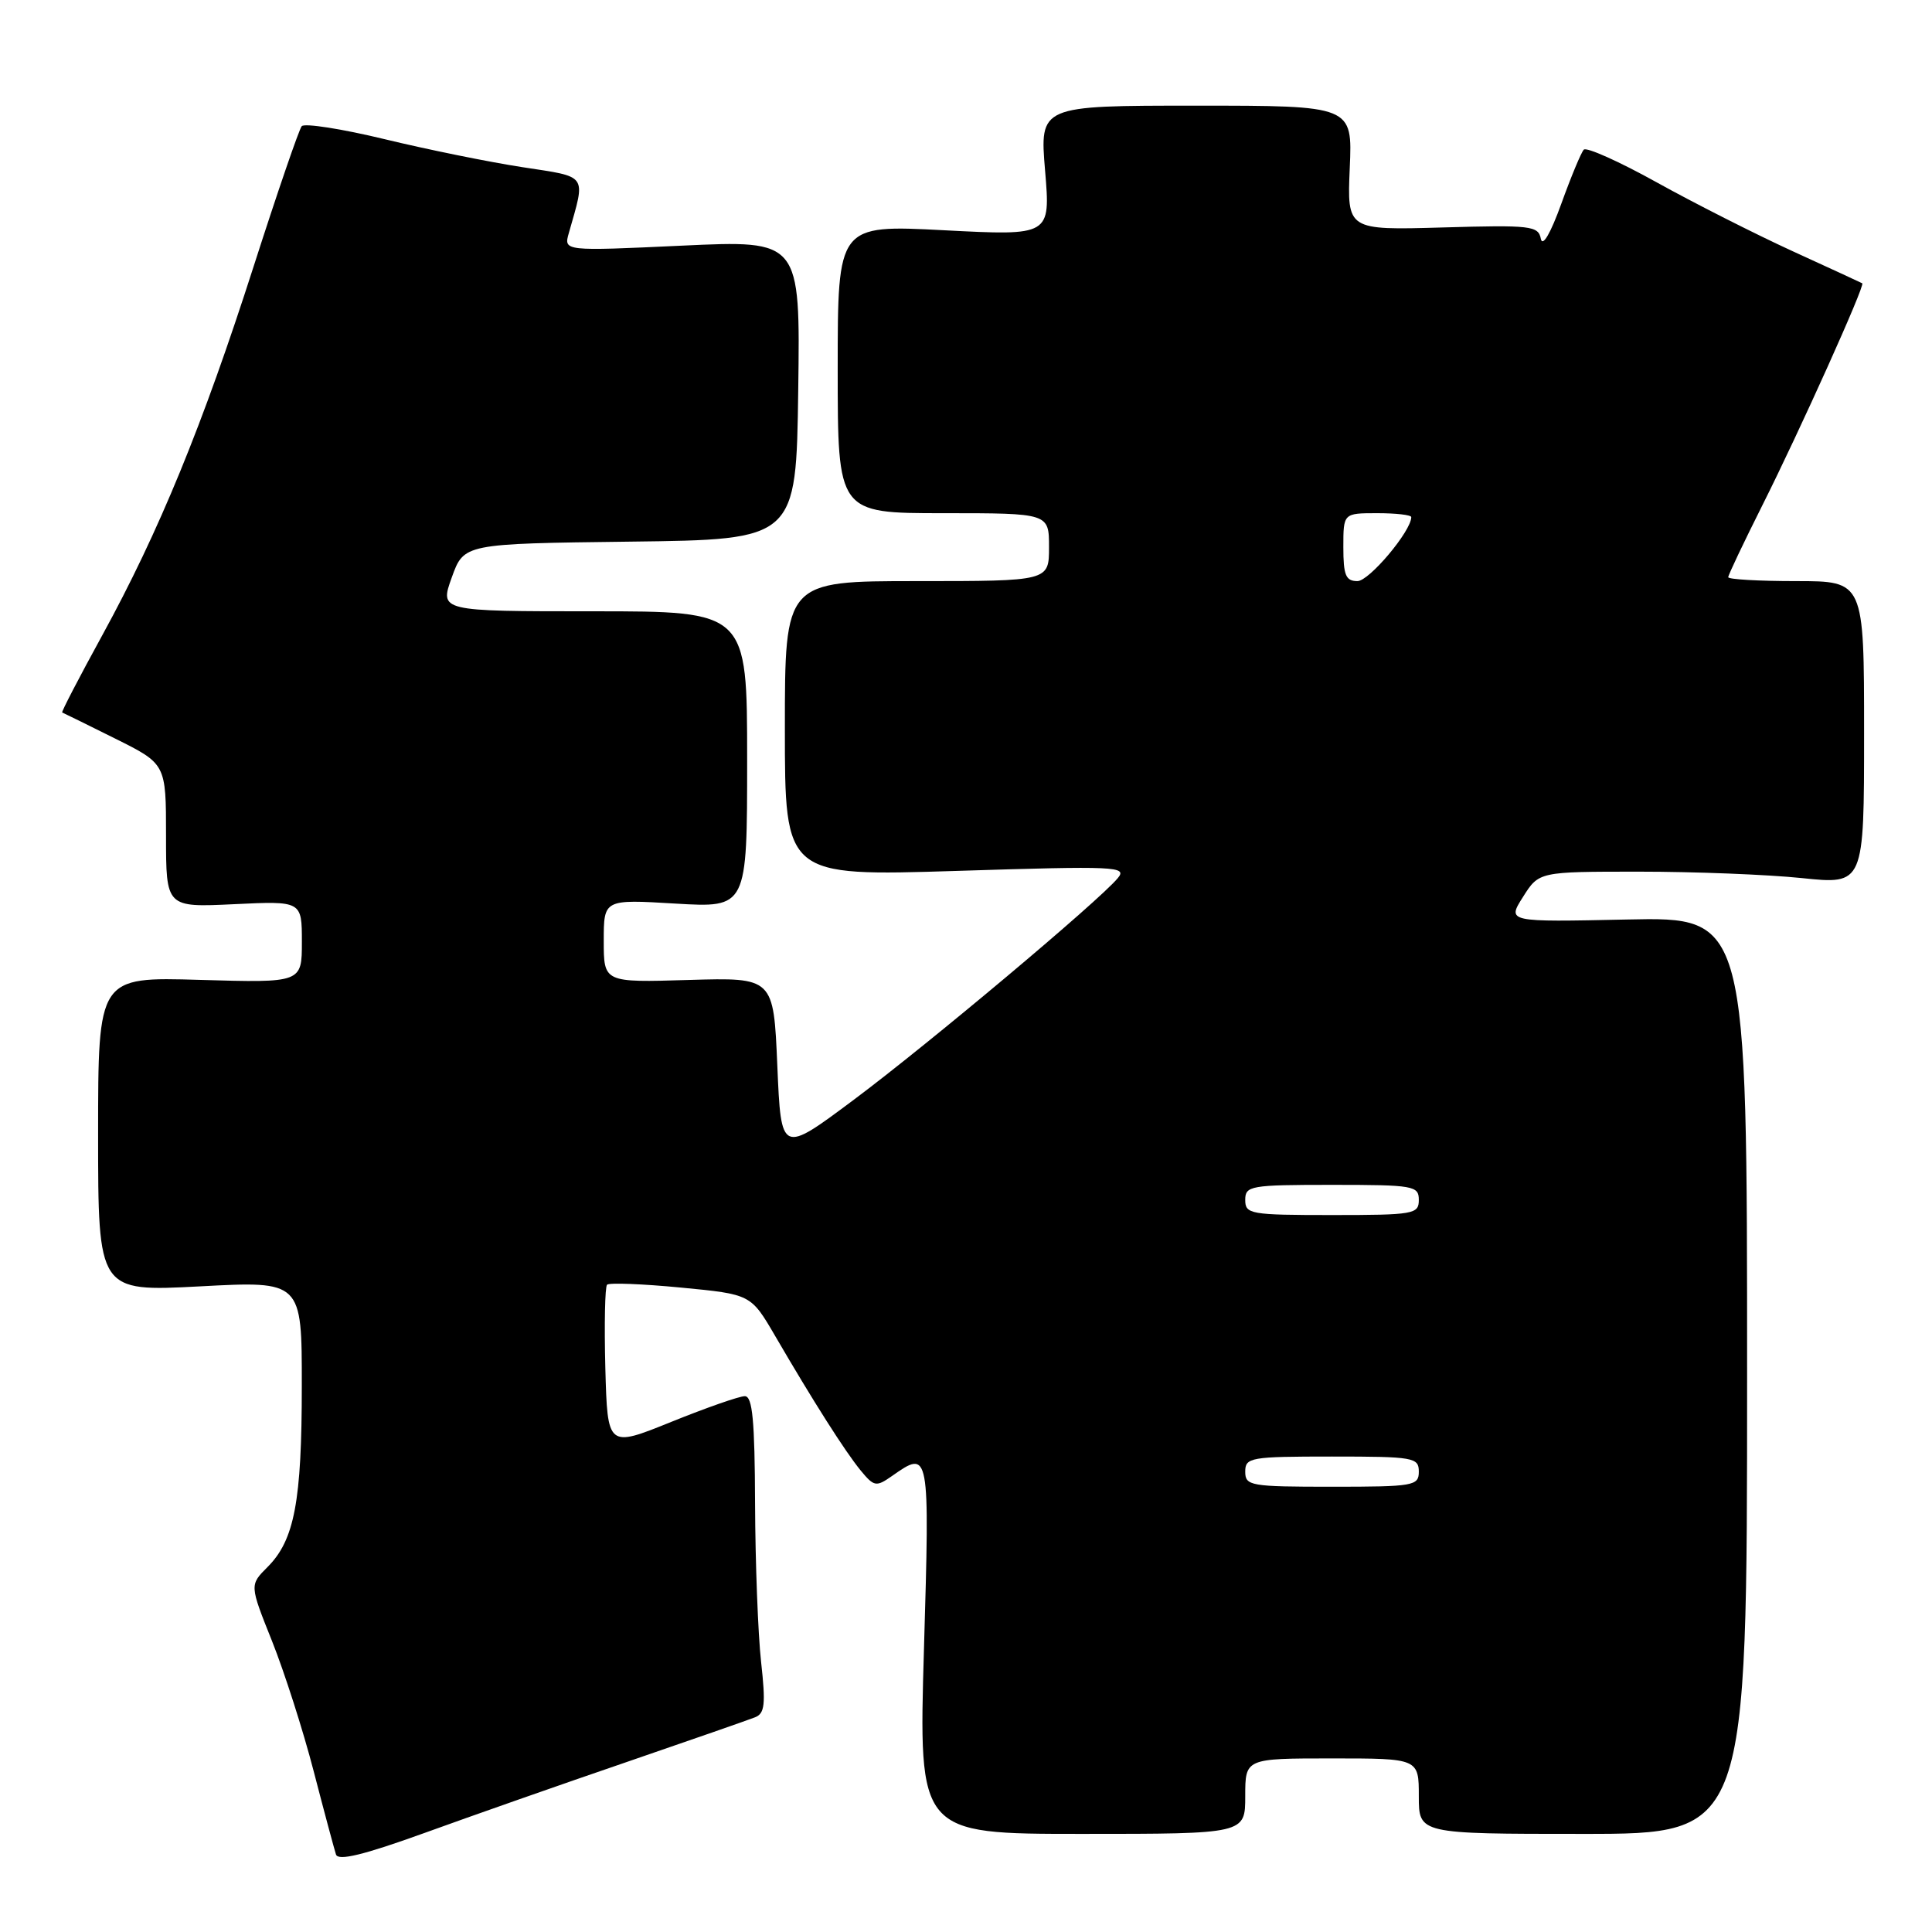 <?xml version="1.0" encoding="UTF-8" standalone="no"?>
<!DOCTYPE svg PUBLIC "-//W3C//DTD SVG 1.1//EN" "http://www.w3.org/Graphics/SVG/1.1/DTD/svg11.dtd" >
<svg xmlns="http://www.w3.org/2000/svg" xmlns:xlink="http://www.w3.org/1999/xlink" version="1.1" viewBox="0 0 256 256">
 <g >
 <path fill="currentColor"
d=" M 83.00 233.49 C 91.53 230.56 99.20 227.89 100.05 227.55 C 101.34 227.04 101.47 225.83 100.85 220.22 C 100.44 216.52 100.08 207.09 100.05 199.25 C 100.01 188.21 99.71 185.00 98.69 185.00 C 97.97 185.00 93.59 186.53 88.94 188.41 C 80.50 191.82 80.50 191.82 80.21 181.28 C 80.06 175.48 80.16 170.51 80.44 170.23 C 80.72 169.95 85.12 170.12 90.22 170.61 C 99.49 171.50 99.49 171.50 102.70 177.00 C 107.79 185.74 111.97 192.31 114.03 194.83 C 115.82 197.00 116.09 197.05 118.19 195.58 C 123.19 192.07 123.20 192.14 122.43 218.50 C 121.71 243.00 121.71 243.00 143.35 243.00 C 165.00 243.00 165.00 243.00 165.00 238.00 C 165.00 233.00 165.00 233.00 176.50 233.00 C 188.00 233.00 188.00 233.00 188.00 238.00 C 188.00 243.00 188.00 243.00 209.75 243.00 C 231.50 243.00 231.50 243.00 231.50 182.25 C 231.50 121.50 231.50 121.50 215.59 121.84 C 199.69 122.18 199.69 122.18 201.81 118.84 C 203.92 115.50 203.92 115.50 217.21 115.50 C 224.52 115.50 234.21 115.88 238.75 116.35 C 247.00 117.21 247.00 117.21 247.00 97.10 C 247.00 77.00 247.00 77.00 238.00 77.00 C 233.05 77.00 229.00 76.77 229.00 76.48 C 229.00 76.19 231.03 71.93 233.50 67.00 C 238.48 57.08 247.17 37.78 246.76 37.54 C 246.62 37.46 242.45 35.53 237.50 33.27 C 232.55 31.00 224.45 26.90 219.50 24.15 C 214.55 21.40 210.21 19.46 209.86 19.83 C 209.51 20.20 208.17 23.42 206.88 27.00 C 205.46 30.93 204.39 32.77 204.17 31.64 C 203.84 29.92 202.86 29.80 191.16 30.14 C 178.50 30.50 178.50 30.50 178.85 22.25 C 179.21 14.00 179.21 14.00 158.48 14.00 C 137.76 14.00 137.76 14.00 138.48 22.62 C 139.20 31.24 139.20 31.24 125.10 30.51 C 111.00 29.78 111.00 29.78 111.00 48.89 C 111.00 68.00 111.00 68.00 125.00 68.00 C 139.00 68.00 139.00 68.00 139.00 72.50 C 139.00 77.00 139.00 77.00 121.50 77.00 C 104.00 77.00 104.00 77.00 104.00 96.55 C 104.00 116.11 104.00 116.11 126.75 115.40 C 147.98 114.73 149.41 114.80 148.11 116.36 C 145.62 119.37 123.04 138.32 113.15 145.71 C 103.50 152.92 103.50 152.92 103.00 141.22 C 102.50 129.52 102.50 129.52 91.25 129.85 C 80.00 130.19 80.00 130.19 80.00 124.67 C 80.00 119.16 80.00 119.16 89.50 119.73 C 99.00 120.29 99.00 120.29 99.00 100.65 C 99.00 81.00 99.00 81.00 78.62 81.00 C 58.25 81.00 58.25 81.00 59.86 76.52 C 61.47 72.04 61.47 72.04 83.49 71.77 C 105.50 71.50 105.50 71.50 105.77 51.66 C 106.04 31.82 106.04 31.82 90.37 32.55 C 74.69 33.28 74.69 33.28 75.37 30.89 C 77.62 22.97 77.99 23.50 69.22 22.15 C 64.84 21.48 56.62 19.81 50.96 18.44 C 45.29 17.07 40.35 16.30 39.98 16.72 C 39.62 17.15 36.76 25.48 33.63 35.23 C 26.84 56.40 21.06 70.47 13.55 84.18 C 10.49 89.76 8.10 94.36 8.24 94.41 C 8.38 94.46 11.54 96.01 15.25 97.86 C 22.00 101.22 22.00 101.22 22.00 110.73 C 22.00 120.24 22.00 120.24 31.00 119.81 C 40.00 119.38 40.00 119.38 40.00 124.81 C 40.00 130.23 40.00 130.23 26.50 129.84 C 13.00 129.44 13.00 129.44 13.00 150.30 C 13.00 171.16 13.00 171.16 26.50 170.45 C 40.00 169.73 40.00 169.73 39.99 183.62 C 39.99 198.94 39.02 204.07 35.45 207.64 C 33.07 210.02 33.07 210.02 36.04 217.44 C 37.67 221.52 40.16 229.28 41.56 234.68 C 42.96 240.08 44.30 245.06 44.52 245.73 C 44.81 246.61 48.18 245.79 56.21 242.89 C 62.42 240.64 74.47 236.41 83.00 233.49 Z  M 165.00 195.00 C 165.00 193.12 165.67 193.00 176.50 193.00 C 187.33 193.00 188.00 193.12 188.00 195.00 C 188.00 196.88 187.33 197.00 176.50 197.00 C 165.67 197.00 165.00 196.88 165.00 195.00 Z  M 165.00 159.00 C 165.00 157.12 165.67 157.00 176.50 157.00 C 187.33 157.00 188.00 157.12 188.00 159.00 C 188.00 160.88 187.33 161.00 176.50 161.00 C 165.67 161.00 165.00 160.88 165.00 159.00 Z  M 178.00 72.50 C 178.00 68.00 178.00 68.00 182.50 68.00 C 184.97 68.00 187.00 68.23 187.00 68.52 C 187.00 70.37 181.42 77.00 179.87 77.00 C 178.32 77.00 178.00 76.23 178.00 72.50 Z "/>
</g>
</svg>